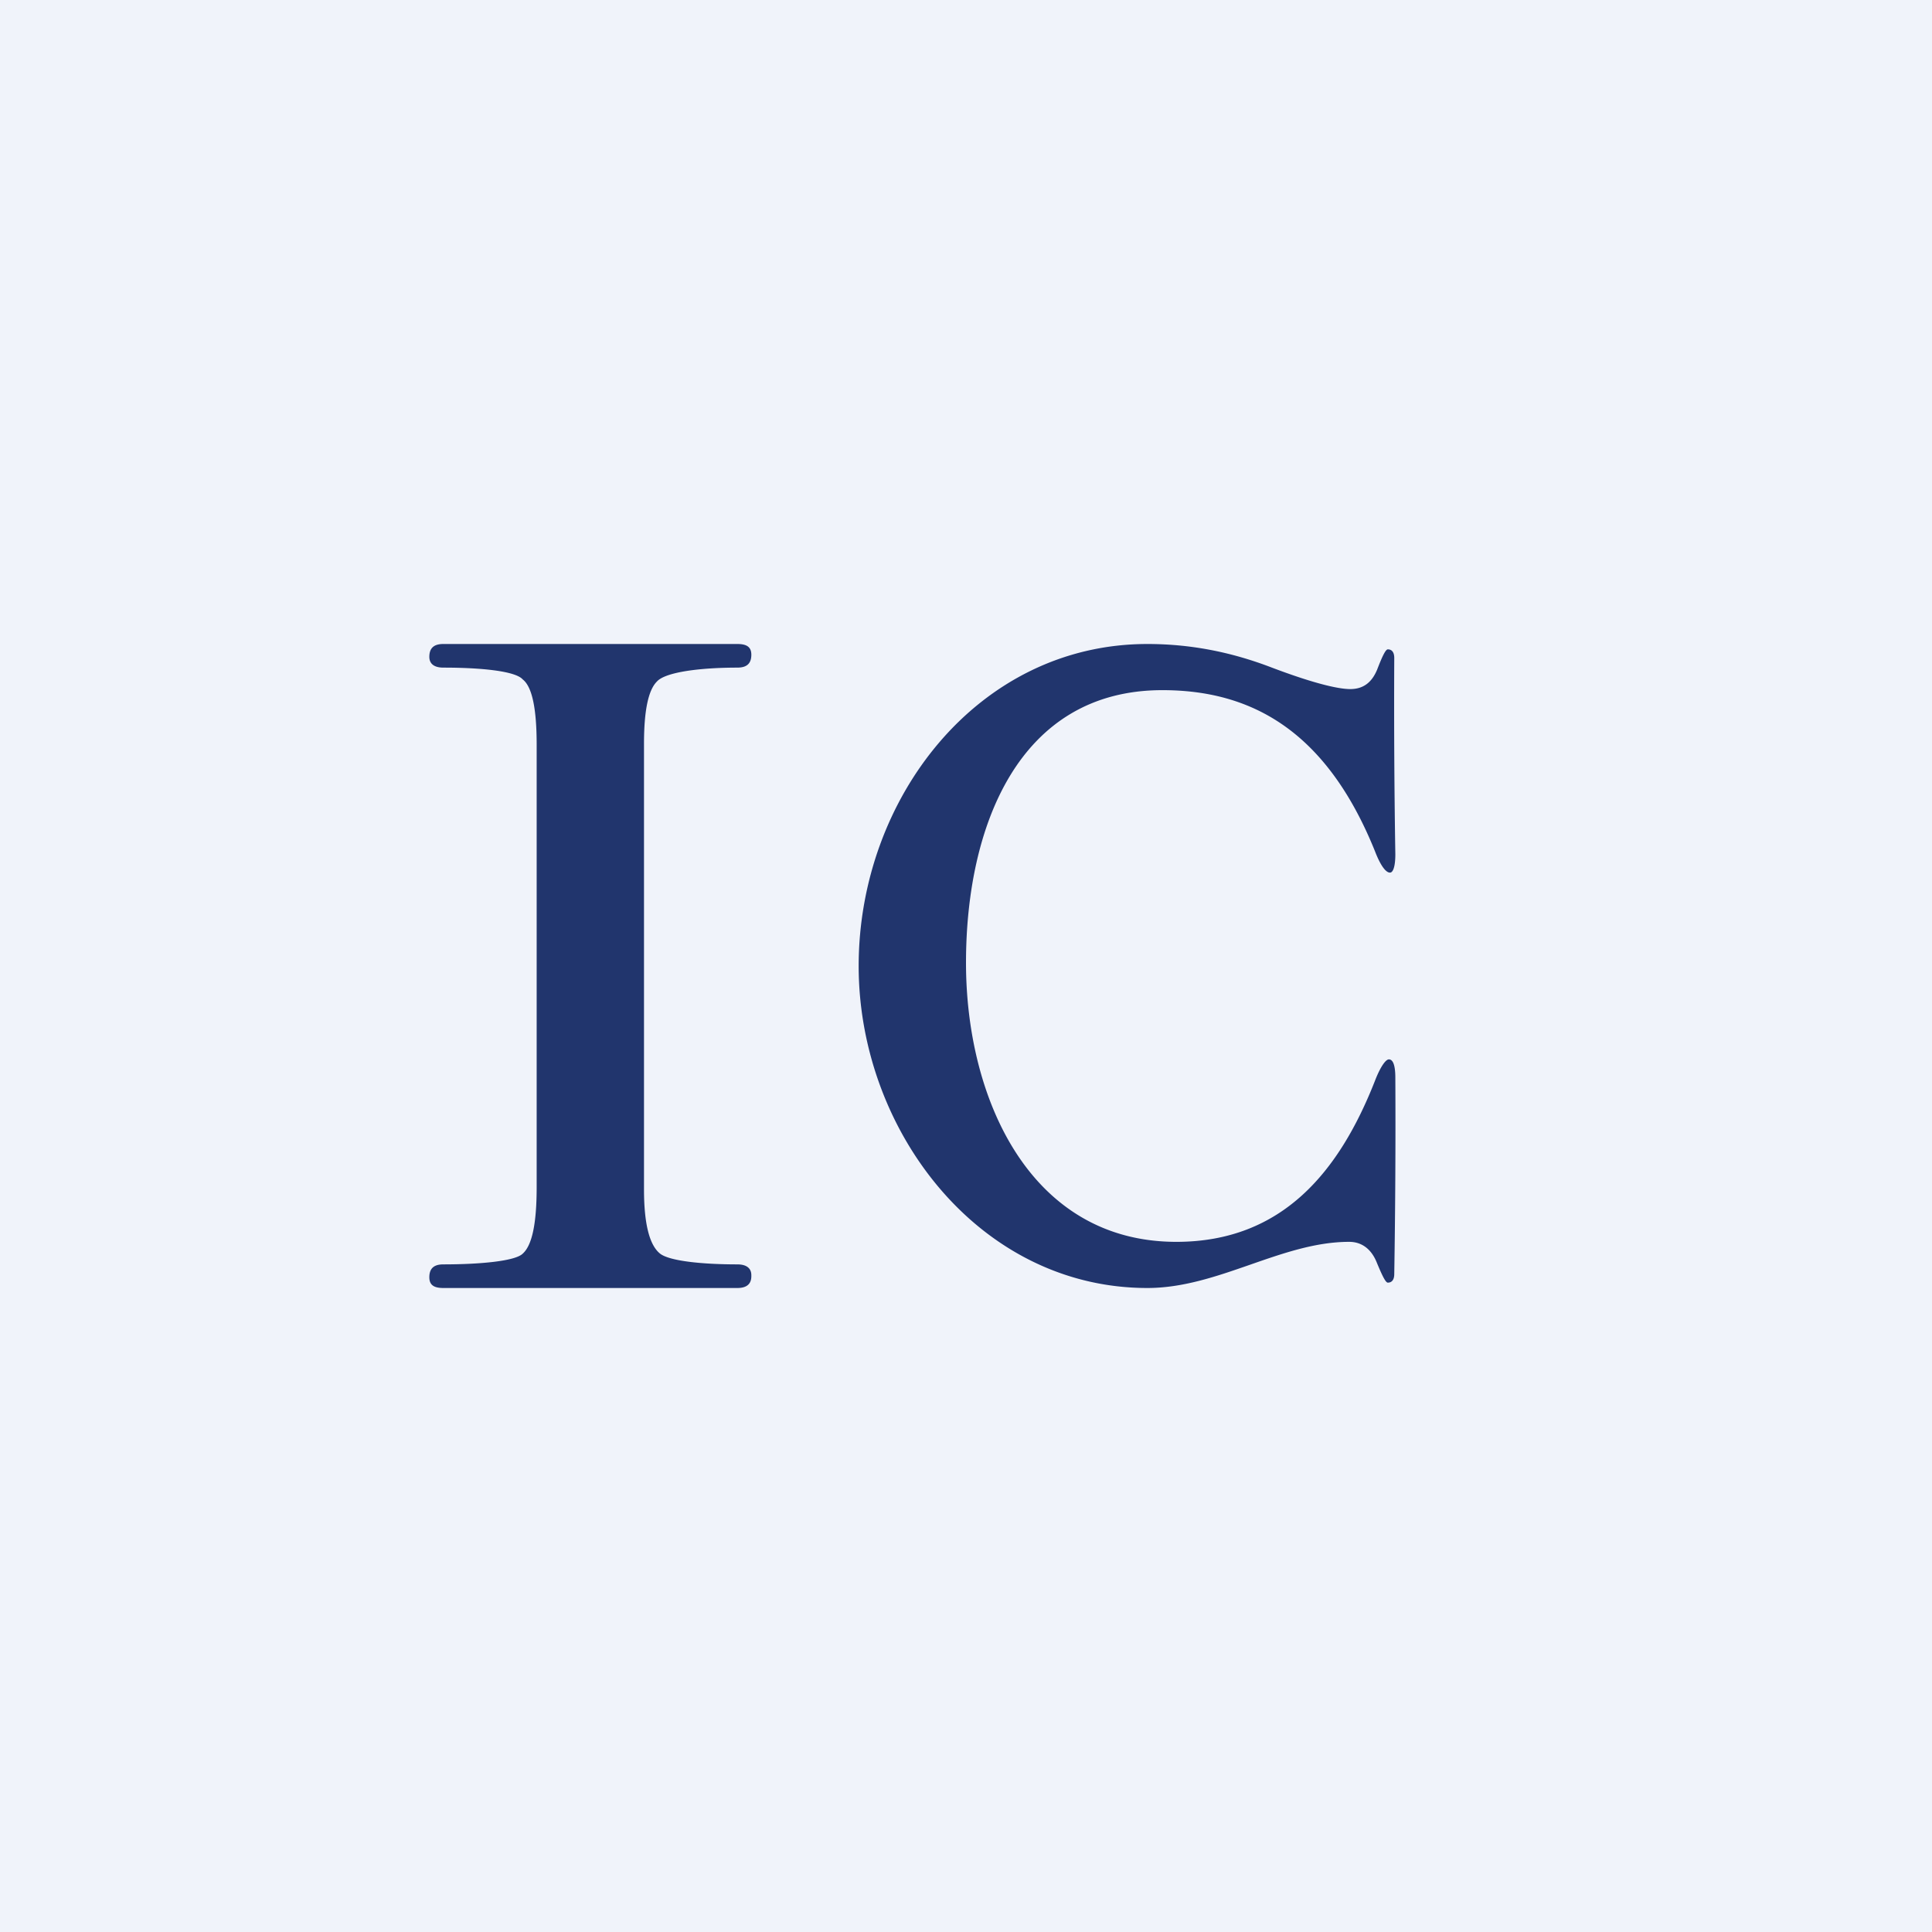 <!-- by TradingView --><svg width="18" height="18" viewBox="0 0 18 18" xmlns="http://www.w3.org/2000/svg"><path fill="#F0F3FA" d="M0 0h18v18H0z"/><path d="M7 11.89c0 .07-.04.11-.13.11H4.13c-.09 0-.13-.03-.13-.1 0-.08.04-.12.13-.12.34 0 .67-.03.74-.1.09-.08.13-.29.13-.62V6.94c0-.33-.04-.54-.13-.61-.07-.08-.4-.11-.74-.11-.09 0-.13-.04-.13-.1 0-.08.04-.12.13-.12h2.74c.09 0 .13.03.13.1 0 .08-.04.12-.13.12-.34 0-.67.04-.75.13-.08.08-.12.27-.12.58v4.15c0 .32.05.52.15.6.09.07.4.1.72.1.09 0 .13.04.13.1ZM13 10.04a86.21 86.21 0 0 1-.01 1.83c0 .05-.02.08-.06.08-.02 0-.05-.06-.1-.18-.05-.13-.14-.2-.26-.2-.63 0-1.22.43-1.88.43C9.12 12 8 10.53 8 9c0-1.56 1.11-3 2.69-3 .39 0 .77.07 1.16.22.37.14.61.2.73.2s.2-.06.25-.18c.05-.13.08-.19.1-.19.04 0 .06.03.06.08A86.84 86.84 0 0 0 13 7.96c0 .11-.02.17-.05.17-.04 0-.09-.07-.14-.2-.46-1.14-1.17-1.5-1.98-1.5C9.49 6.43 9 7.7 9 8.97c0 1.27.6 2.6 1.96 2.6.99 0 1.52-.66 1.85-1.5.05-.13.1-.2.13-.2.04 0 .06.06.06.17Z" fill="#21356D"/></svg>